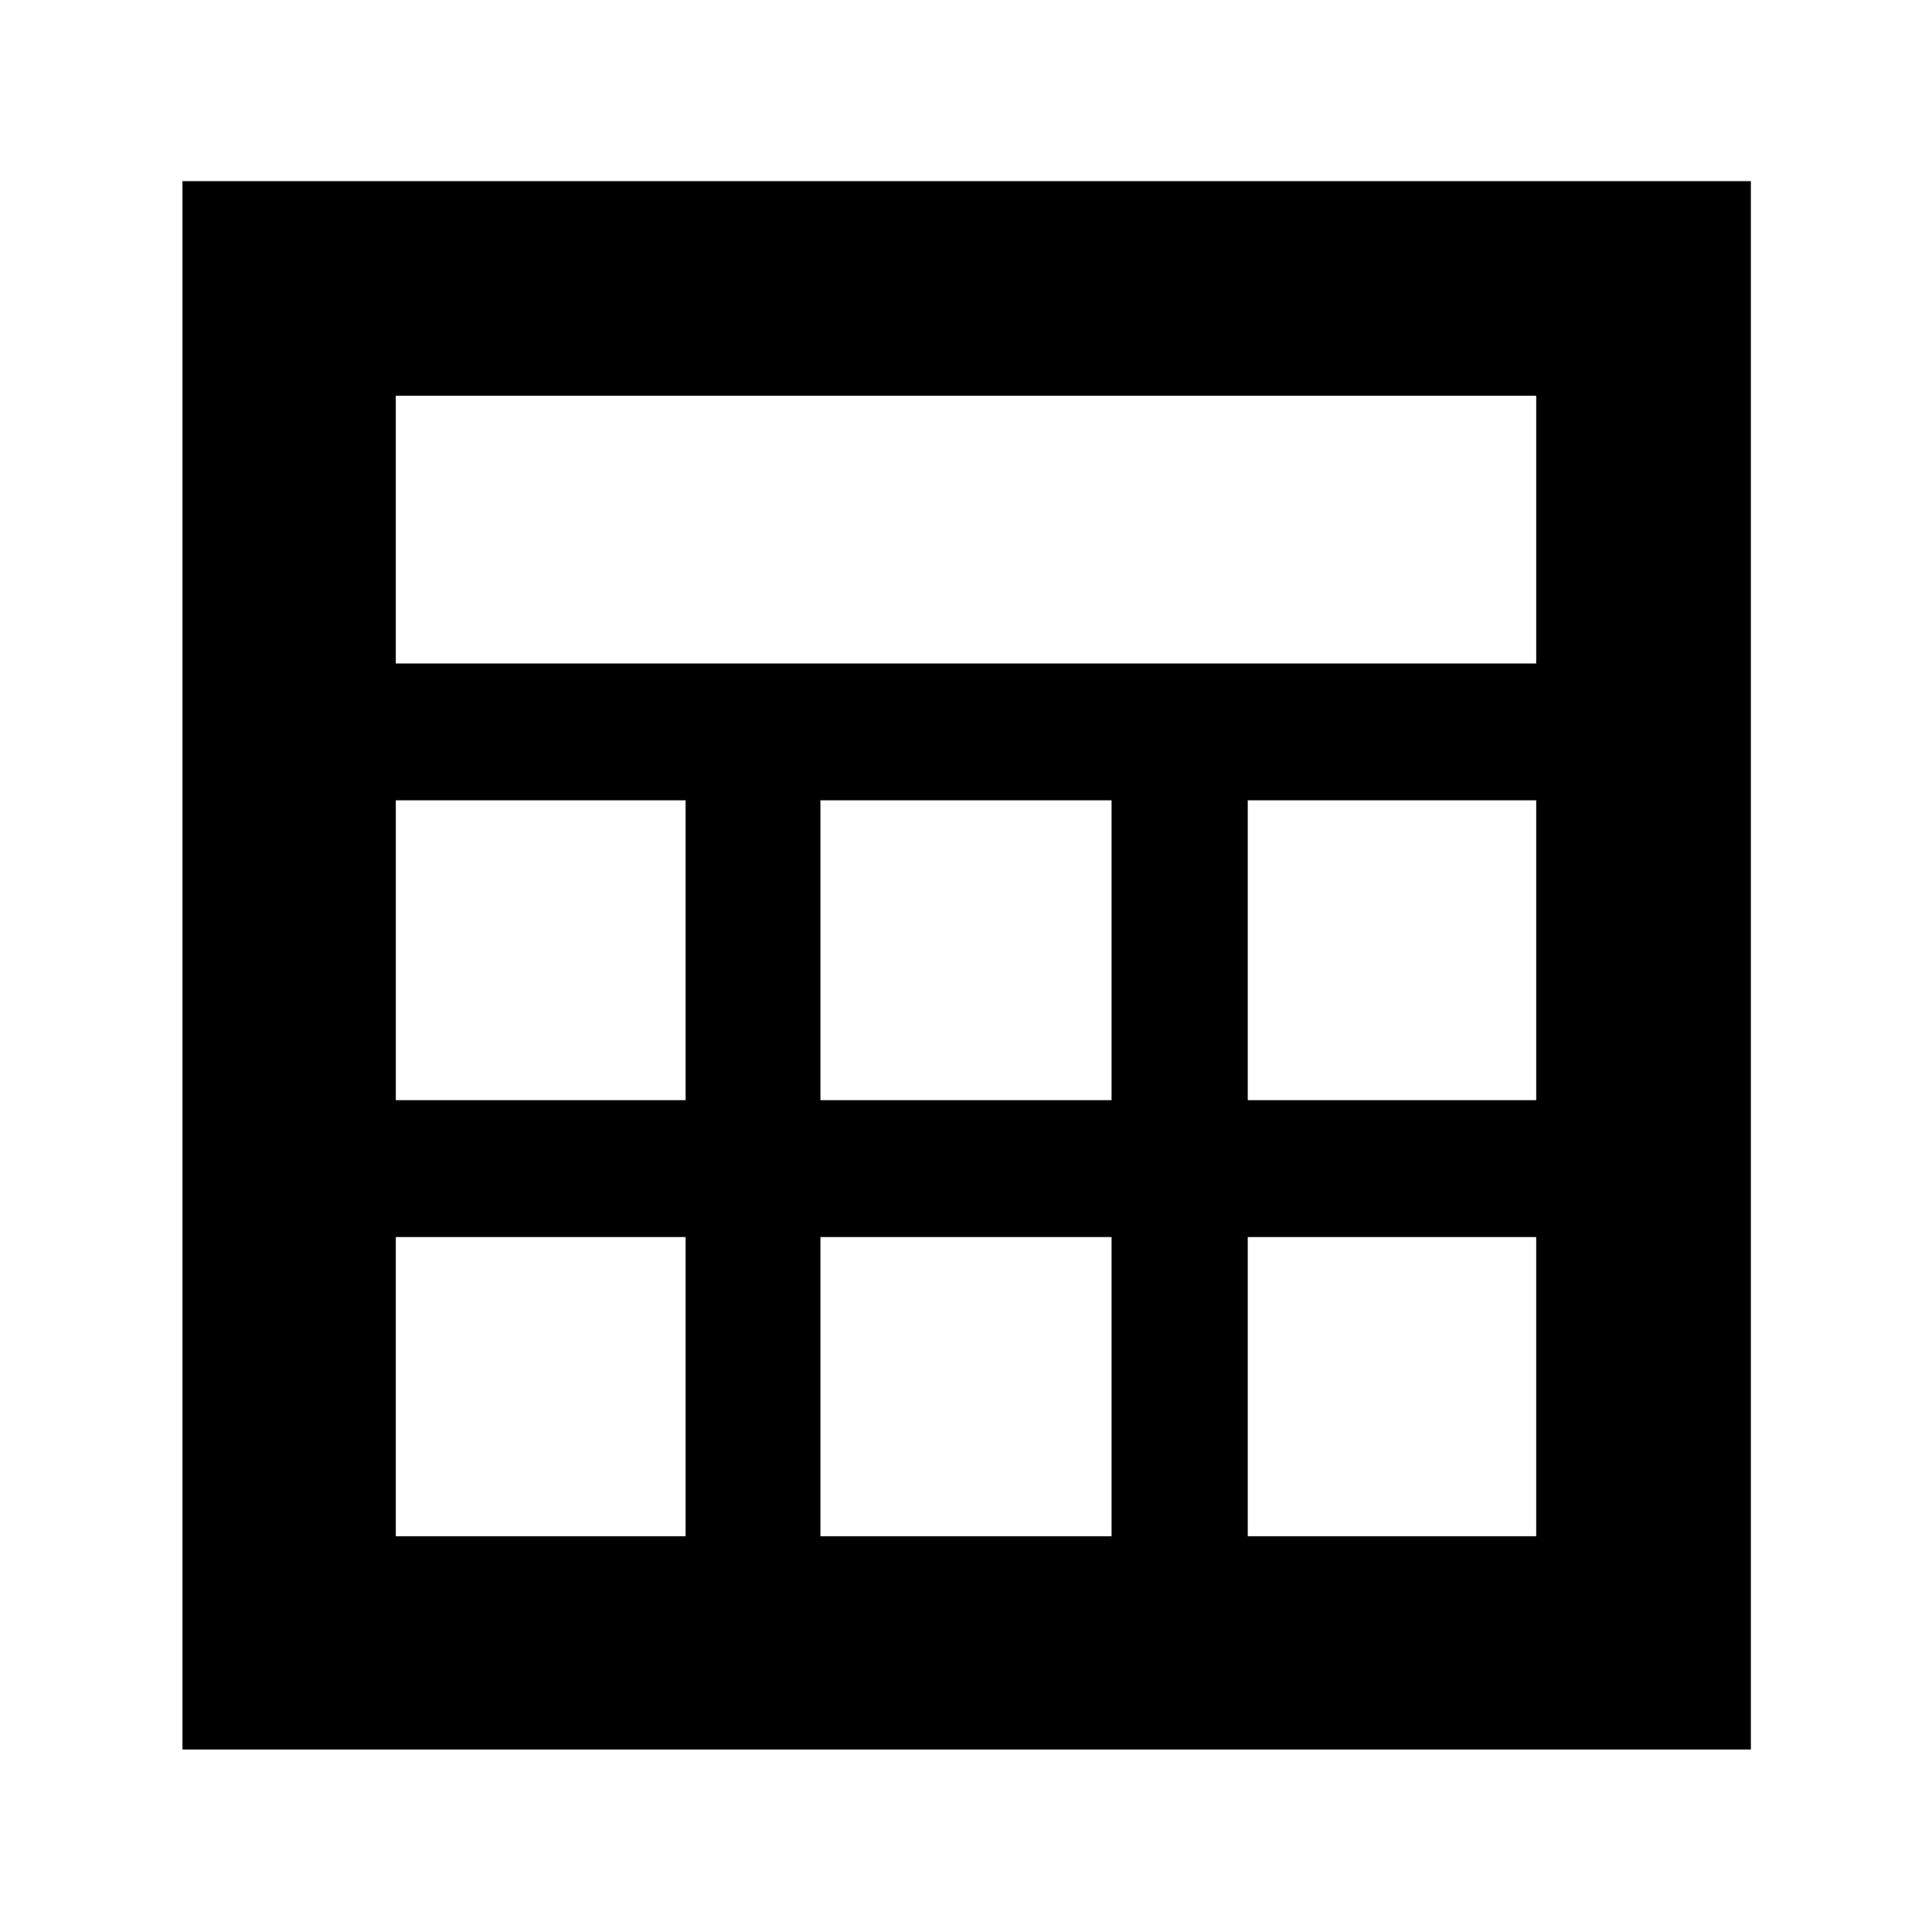<svg xmlns="http://www.w3.org/2000/svg" height="40" viewBox="0 -960 960 960" width="40"><path d="M90.67-90.67V-870H870v779.33H90.67Zm106-539.66h566.66v-133H196.67v133Zm211 217h144.66v-149H407.67v149Zm0 216.66h144.66v-148.66H407.67v148.66Zm-211-216.66h144v-149h-144v149Zm423.33 0h143.33v-149H620v149ZM196.67-196.67h144v-148.66h-144v148.66Zm423.33 0h143.33v-148.66H620v148.66Z"/></svg>
